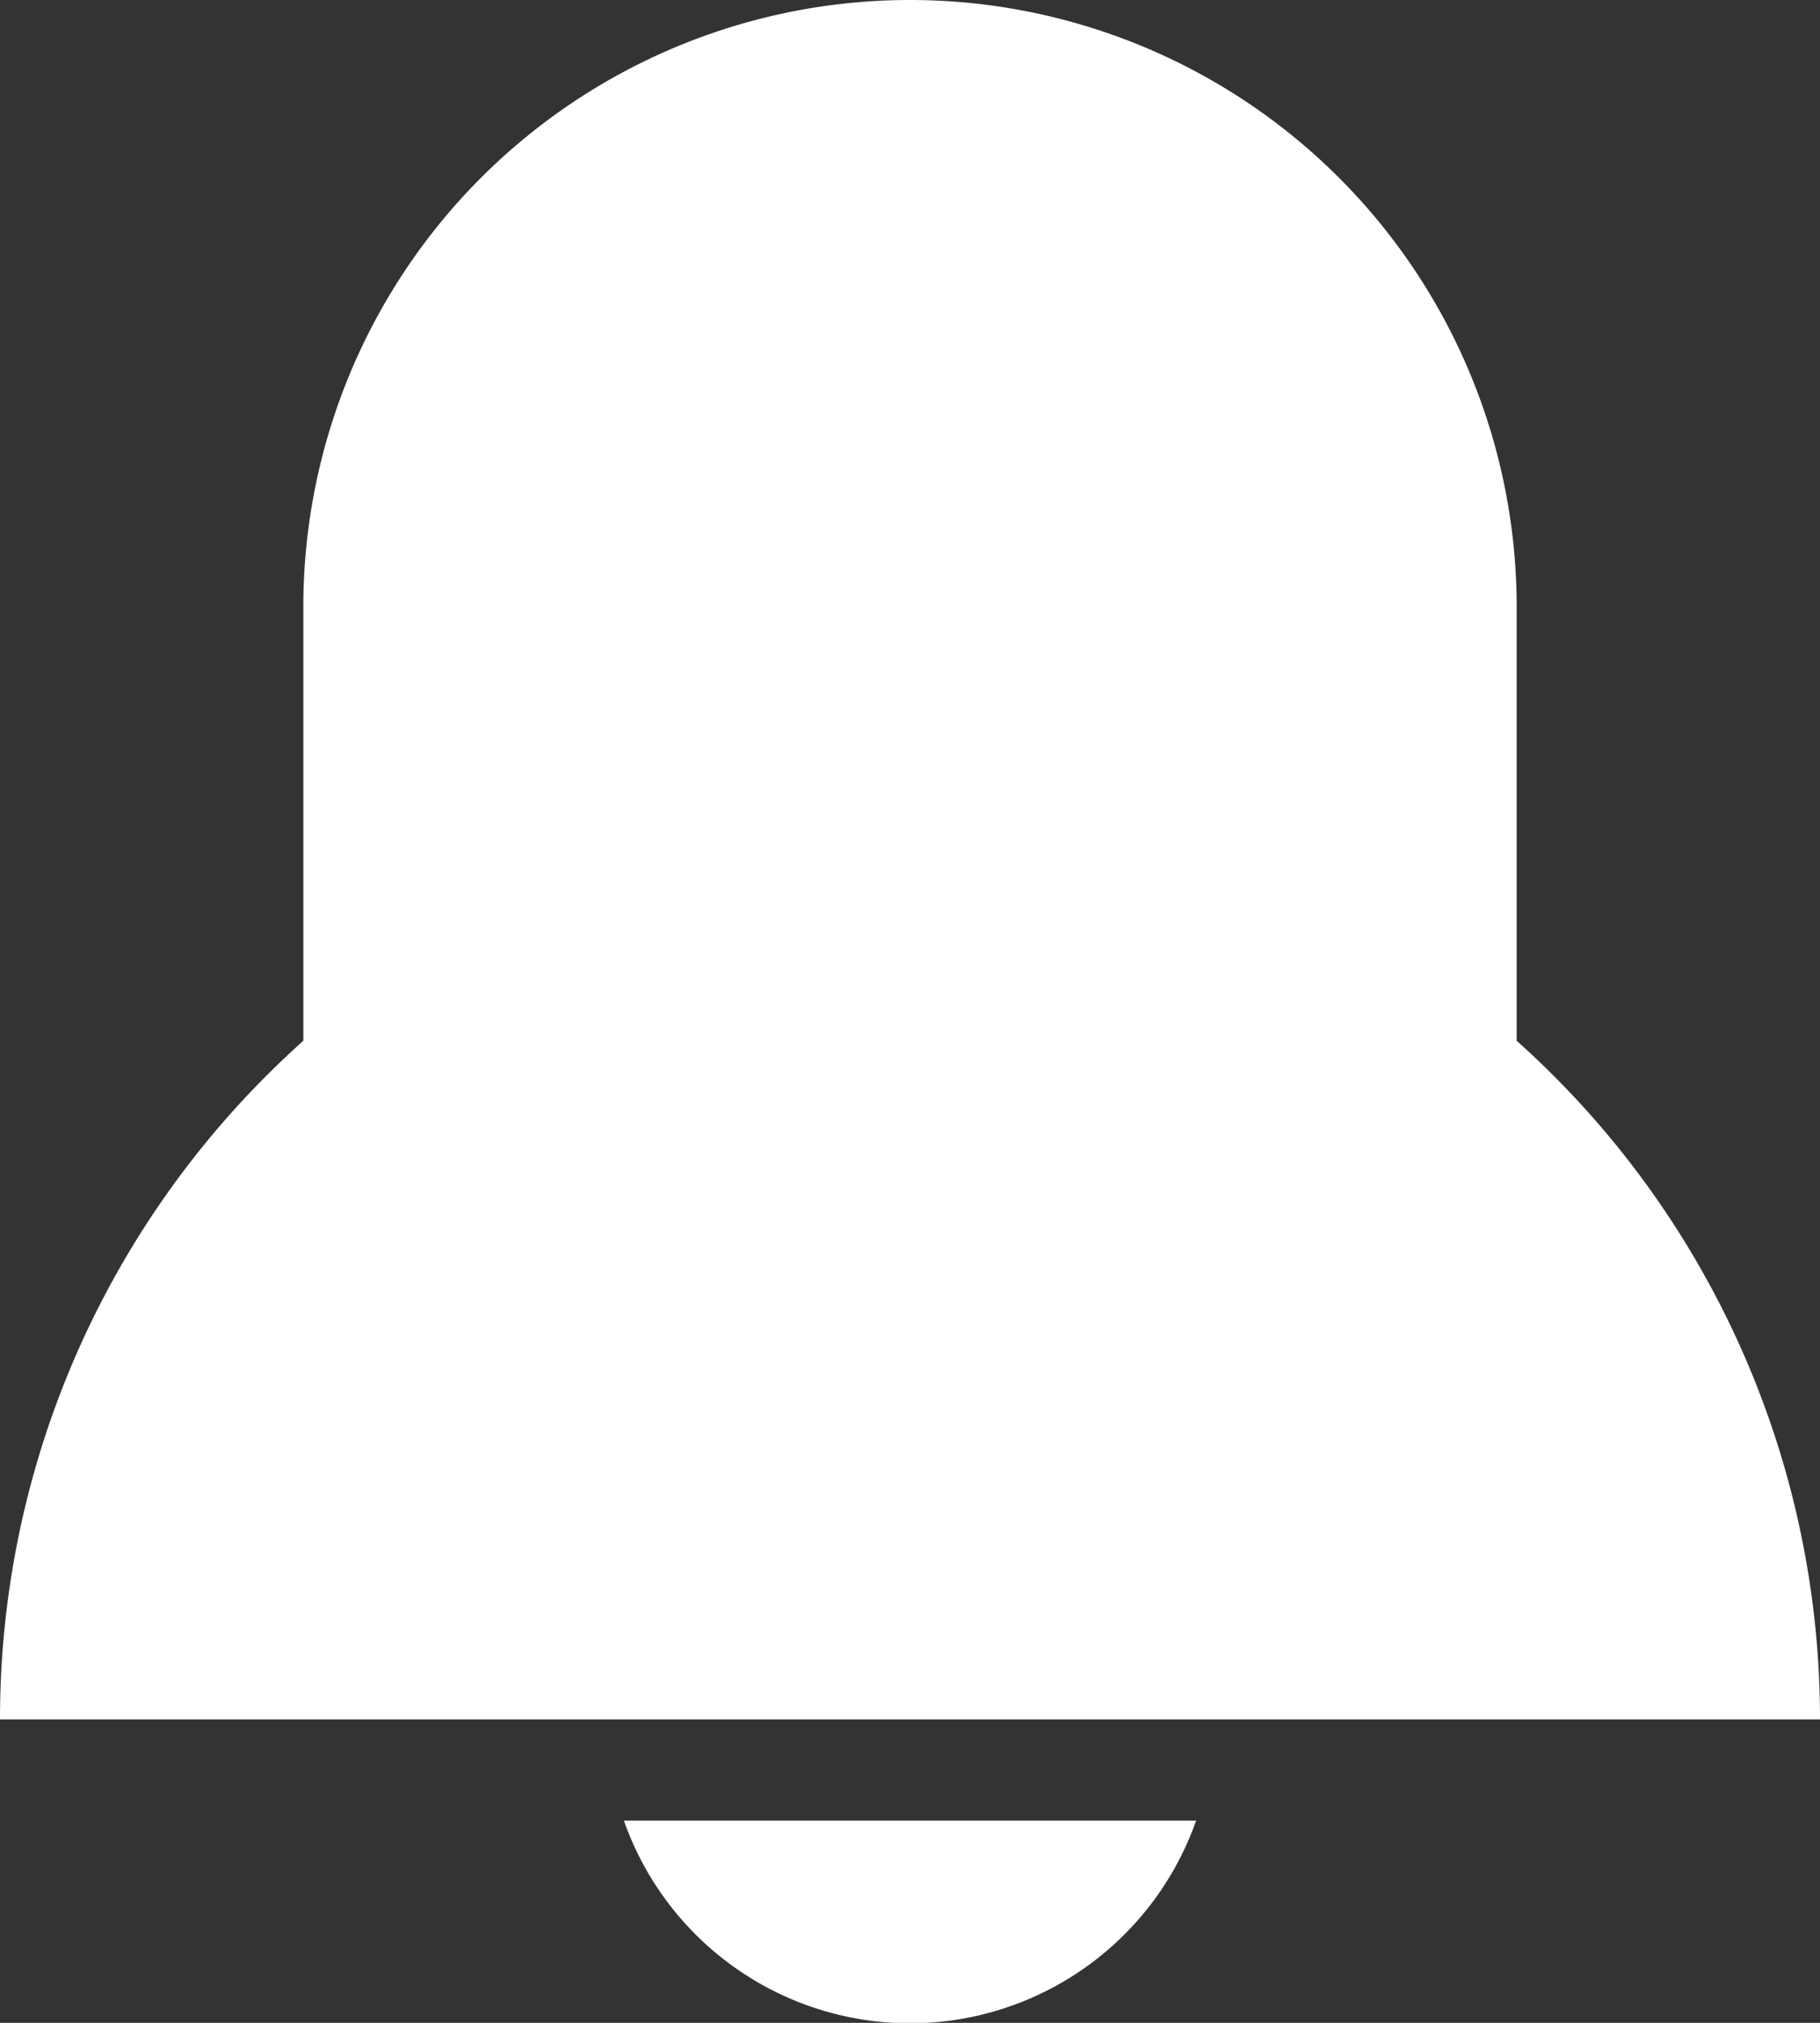 <svg xmlns="http://www.w3.org/2000/svg" viewBox="0 0 18 20"><rect x="0" y="0" width="18" height="20" fill="#333333" stroke="none"/><defs><style>.cls-1{fill:#fff;}</style></defs><g id="Layer_2" data-name="Layer 2"><g id="Layer_1-2" data-name="Layer 1"><path class="cls-1" d="M18,17H0a9,9,0,0,1,3-6.71V6A6,6,0,0,1,15,6v4.29A9,9,0,0,1,18,17ZM6.17,18h5.66a3,3,0,0,1-5.66,0Z"/></g></g></svg>